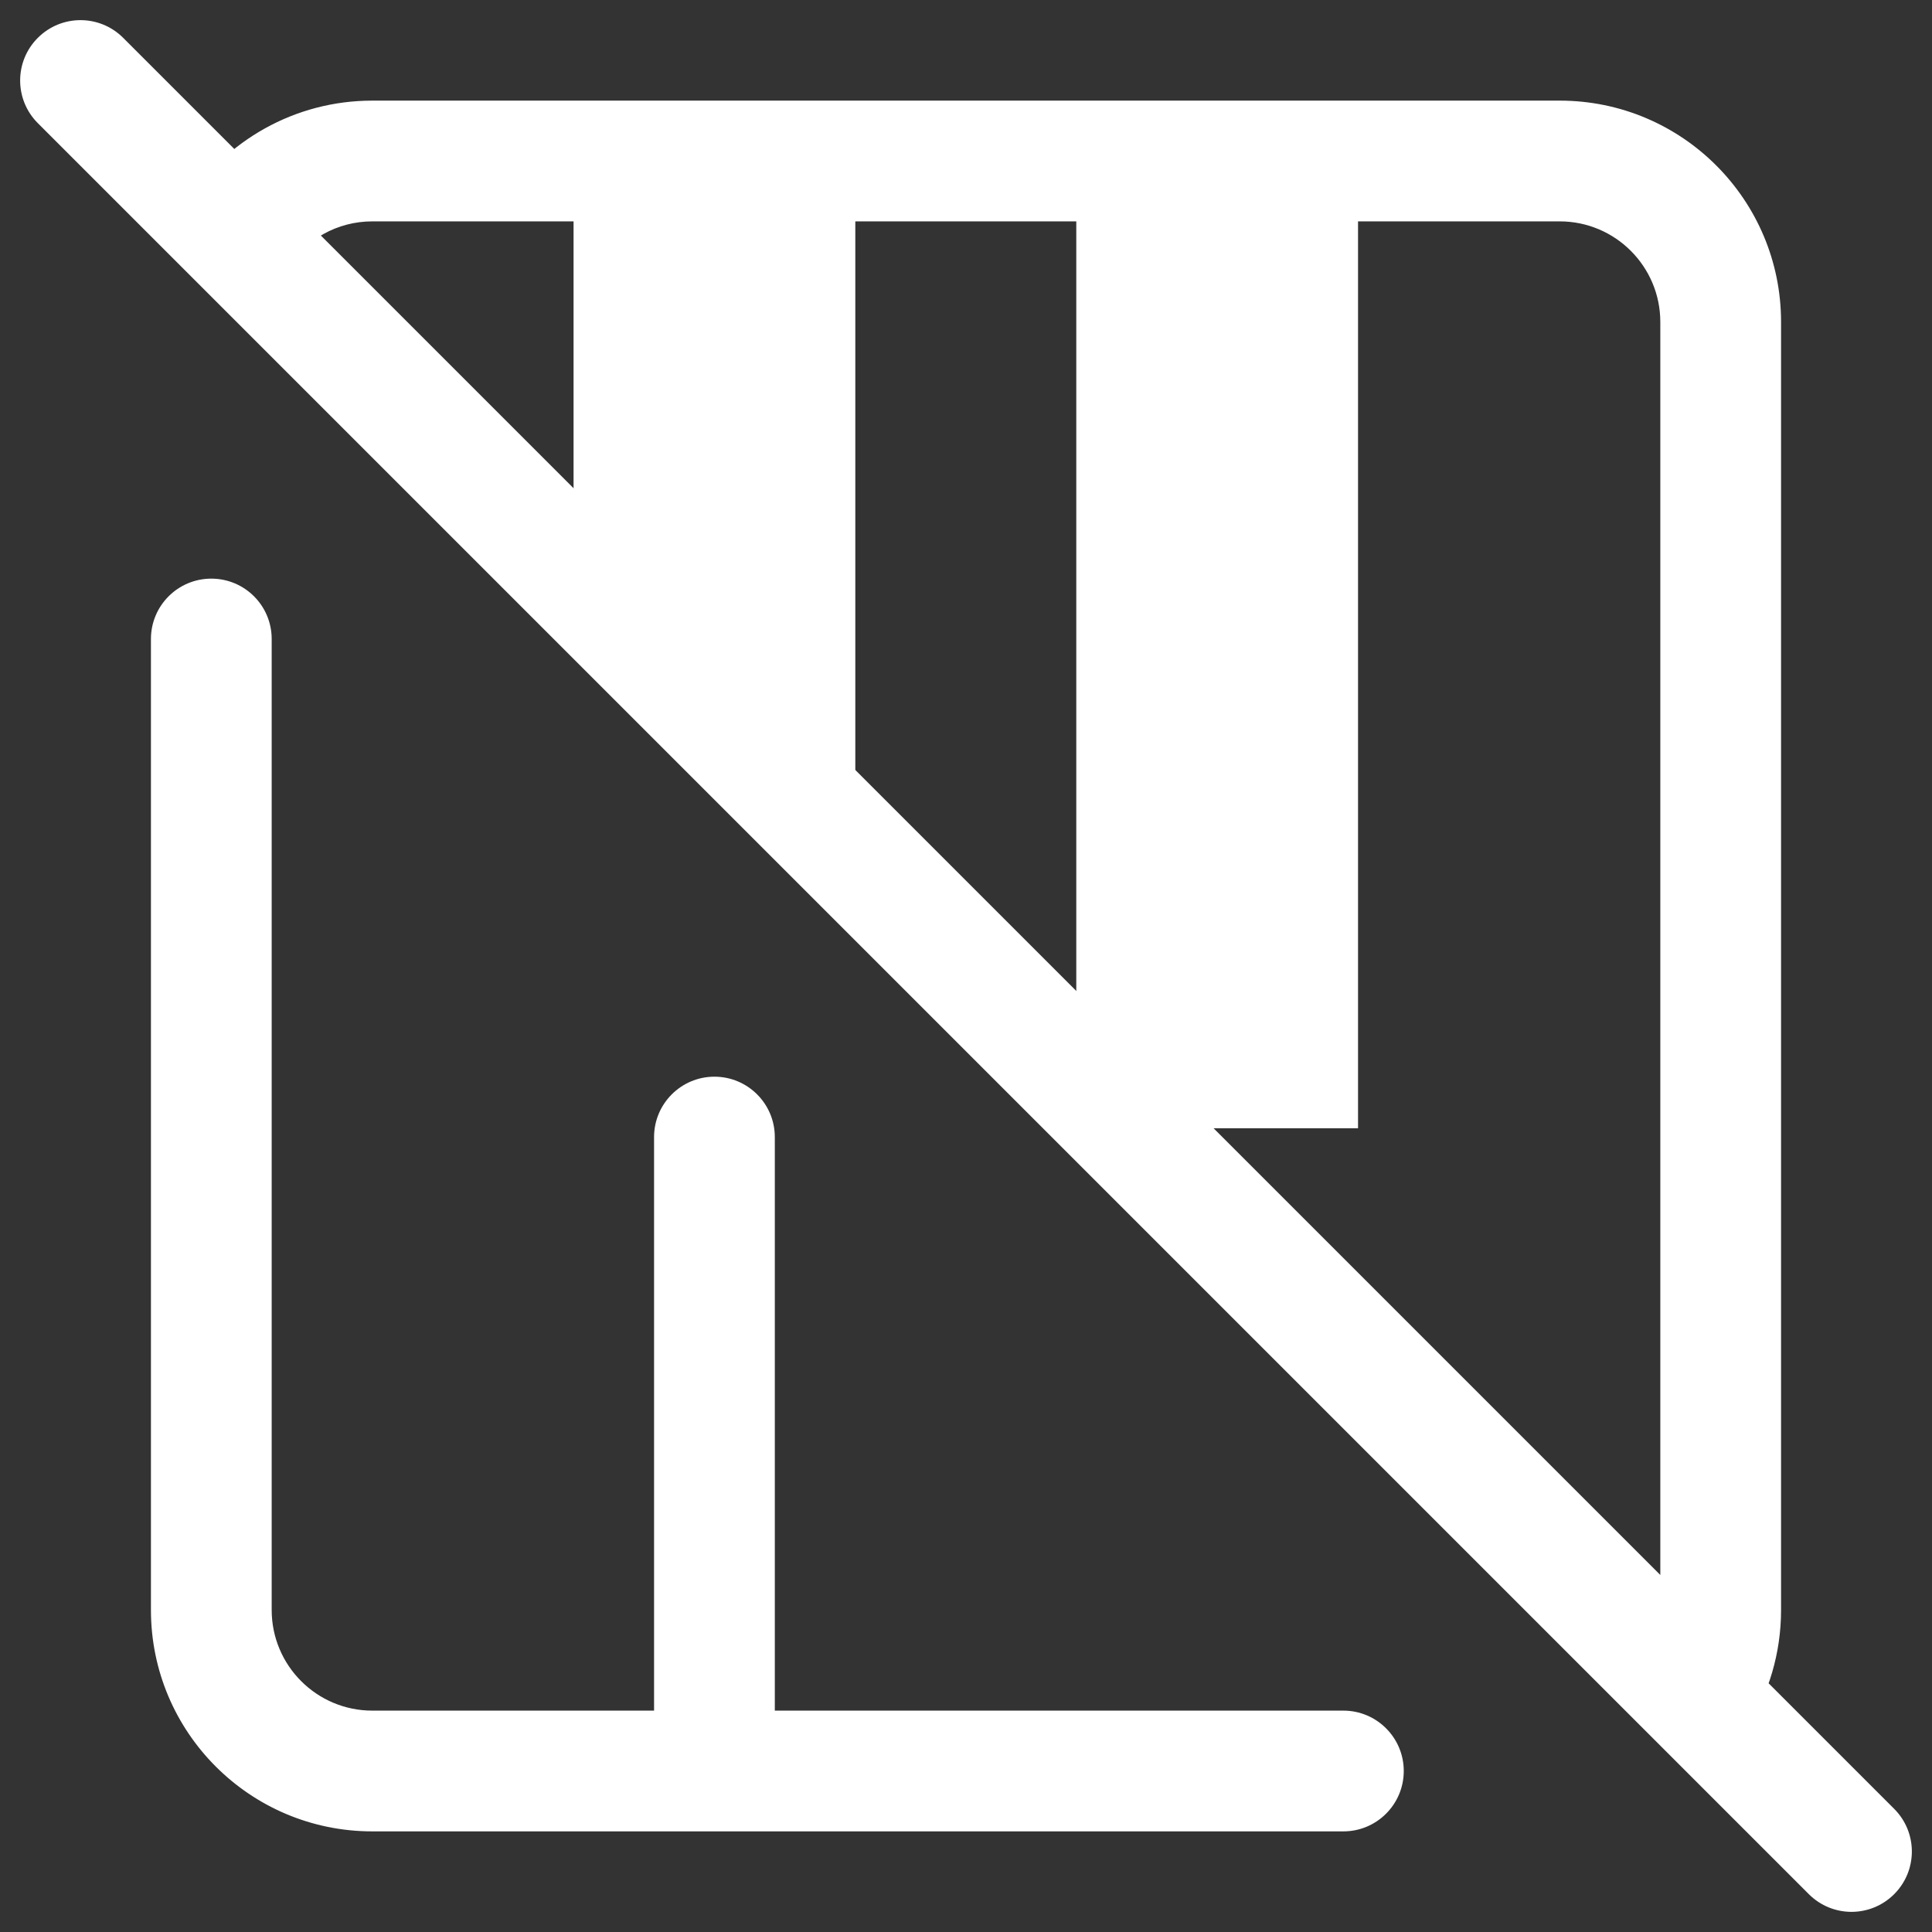 <svg width="24" height="24" viewBox="0 0 24 24" fill="none" xmlns="http://www.w3.org/2000/svg">
<rect x="0" y="0" width="24" height="24" fill="#333333" stroke="none"/>
<g clipPath="url(#clip0_1_49)">
<path d="M16.688 22.75C17.102 22.75 17.438 22.414 17.438 22C17.438 21.586 17.102 21.25 16.688 21.25V22.75ZM9.625 14.125C9.625 13.711 9.289 13.375 8.875 13.375C8.461 13.375 8.125 13.711 8.125 14.125H9.625ZM8.125 21.875C8.125 22.289 8.461 22.625 8.875 22.625C9.289 22.625 9.625 22.289 9.625 21.875H8.125ZM3.375 7.938C3.375 7.523 3.039 7.188 2.625 7.188C2.211 7.188 1.875 7.523 1.875 7.938H3.375ZM1.53 0.47C1.237 0.177 0.763 0.177 0.47 0.47C0.177 0.763 0.177 1.237 0.47 1.53L1.53 0.47ZM22.47 23.53C22.763 23.823 23.237 23.823 23.53 23.53C23.823 23.237 23.823 22.763 23.53 22.47L22.47 23.53ZM20.625 4V20H22.125V4H20.625ZM16.688 21.25H4.625V22.75H16.688V21.25ZM8.125 14.125V21.875H9.625V14.125H8.125ZM4.625 21.25C3.935 21.25 3.375 20.69 3.375 20H1.875C1.875 21.519 3.106 22.75 4.625 22.75V21.25ZM19.375 2.75C20.065 2.75 20.625 3.31 20.625 4H22.125C22.125 2.481 20.894 1.25 19.375 1.25V2.75ZM4.625 2.75H19.375V1.25H4.625V2.75ZM3.375 20V7.938H1.875V20H3.375ZM20.625 20C20.625 20.246 20.555 20.474 20.433 20.666L21.701 21.468C21.97 21.043 22.125 20.538 22.125 20H20.625ZM20.433 20.666C20.431 20.669 20.429 20.672 20.427 20.675L21.688 21.488C21.692 21.481 21.697 21.474 21.701 21.468L20.433 20.666ZM4.625 1.25C3.657 1.25 2.807 1.751 2.318 2.504L3.575 3.321C3.8 2.976 4.186 2.75 4.625 2.75V1.25ZM0.47 1.53L20.537 21.597L21.597 20.537L1.53 0.47L0.47 1.53ZM20.537 21.597L22.47 23.53L23.53 22.47L21.597 20.537L20.537 21.597Z" fill="white"/>
<path d="M7.125 2.504H10.625V11.562L7.125 8.062V2.504Z" fill="white"/>
<path d="M13.37 2.504H16.87V14.016H13.37V2.504Z" fill="white"/>
</g>
<defs>
<clipPath id="clip0_1_49">
<rect width="24" height="24" fill="white"/>
</clipPath>
</defs>
</svg>
